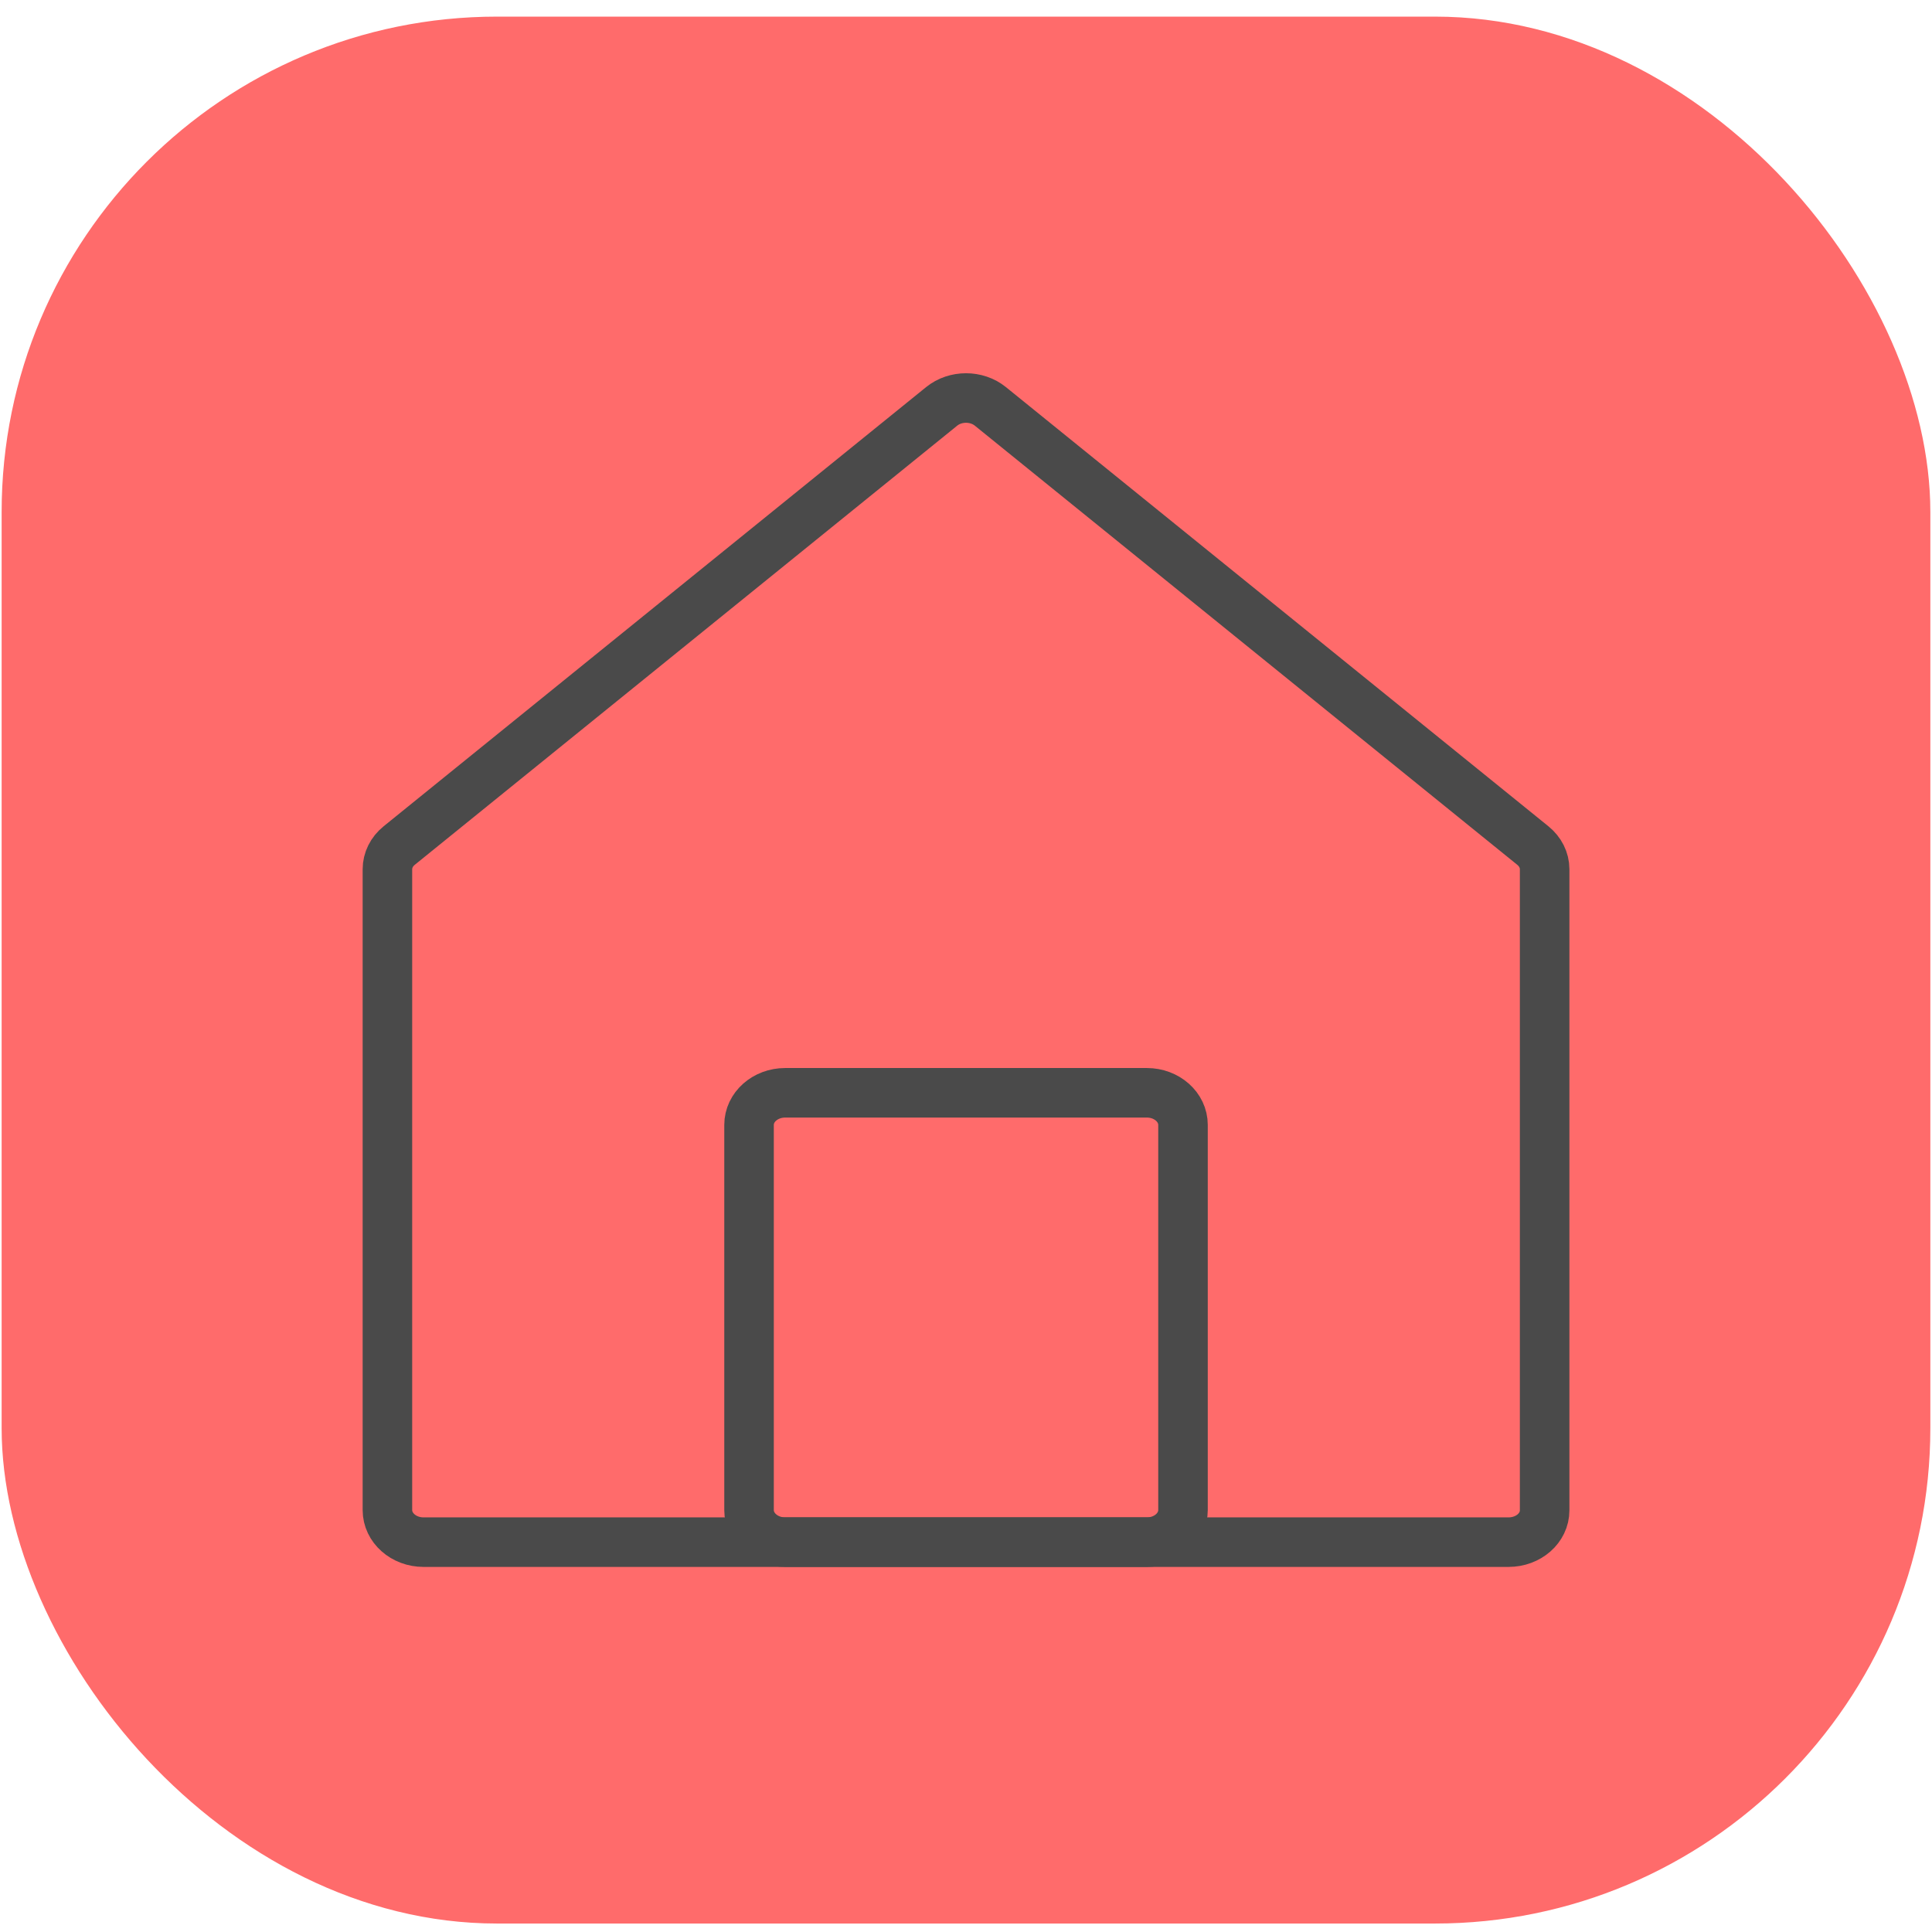 <svg width="78" height="78" viewBox="0 0 78 78" fill="none" xmlns="http://www.w3.org/2000/svg">
<rect x="0.066" y="0.671" width="77.867" height="76.987" rx="20" fill="#FF6B6B"/>
<path d="M15.641 60.965V35.095C15.641 34.73 15.813 34.383 16.117 34.137L38.017 16.407C38.574 15.956 39.427 15.956 39.984 16.407L61.885 34.137C62.188 34.383 62.361 34.728 62.361 35.092V60.977C62.361 61.692 61.707 62.261 60.901 62.261H17.101C16.294 62.261 15.641 61.681 15.641 60.965Z" stroke="#4A4A4A" stroke-width="2"/>
<path d="M30.241 45.415C30.241 44.699 30.894 44.119 31.701 44.119H46.301C47.107 44.119 47.761 44.699 47.761 45.415V60.965C47.761 61.681 47.107 62.261 46.301 62.261H31.701C30.894 62.261 30.241 61.681 30.241 60.965V45.415Z" stroke="#4A4A4A" stroke-width="2"/>
</svg>
